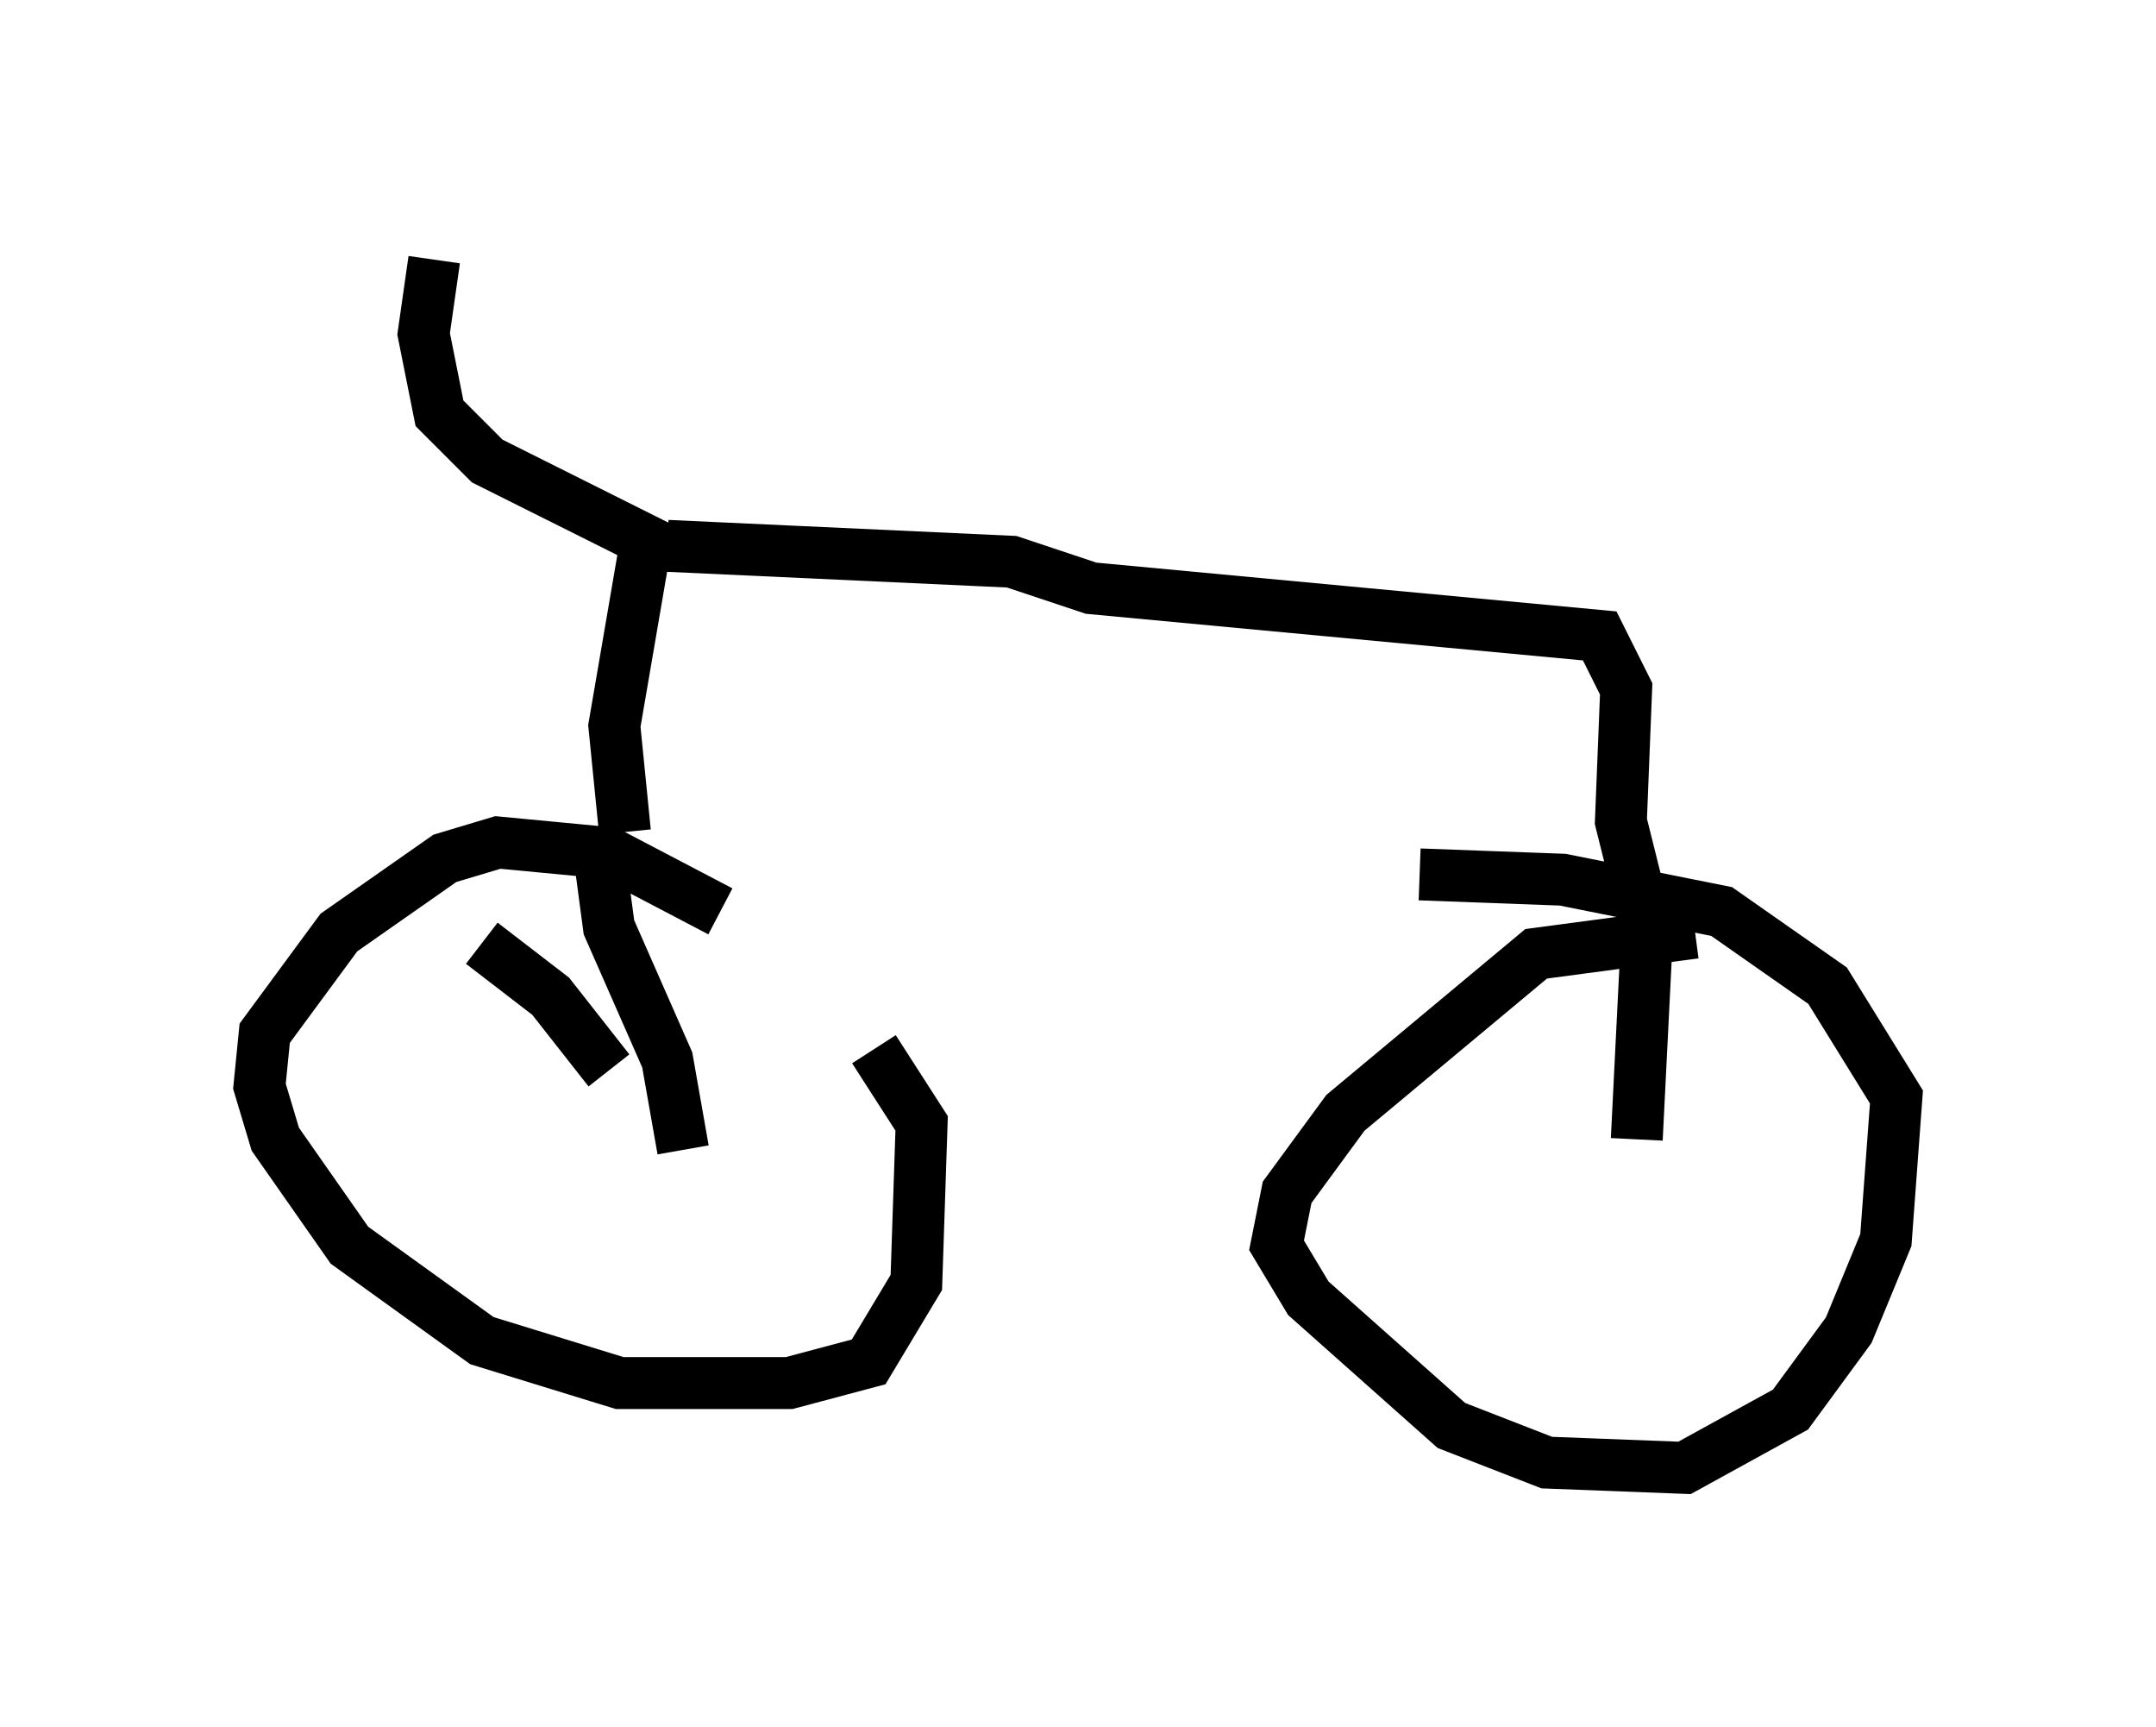 <?xml version="1.0" encoding="utf-8" ?>
<svg baseProfile="full" height="33.275" version="1.1" width="41.544" xmlns="http://www.w3.org/2000/svg" xmlns:ev="http://www.w3.org/2001/xml-events" xmlns:xlink="http://www.w3.org/1999/xlink"><defs /><rect fill="white" height="33.275" width="41.544" x="0" y="0" /><path d="M16.944, 20.721 m-3.063, -3.165 l-2.144, -1.123 -2.144, -0.204 l-1.021, 0.306 -2.042, 1.429 l-1.429, 1.94 -0.102, 1.021 l0.306, 1.021 1.429, 2.042 l2.552, 1.838 2.654, 0.817 l3.267, 0.0 1.531, -0.408 l0.919, -1.531 0.102, -3.063 l-0.919, -1.429 m15.823, -2.246 l-3.063, 0.408 -3.675, 3.063 l-1.123, 1.531 -0.204, 1.021 l0.613, 1.021 2.756, 2.45 l1.838, 0.715 2.654, 0.102 l2.042, -1.123 1.123, -1.531 l0.715, -1.735 0.204, -2.756 l-1.327, -2.144 -2.042, -1.429 l-3.063, -0.613 -2.756, -0.102 m-15.313, -0.817 l-0.204, -2.042 0.613, -3.573 l-3.063, -1.531 -0.919, -0.919 l-0.306, -1.531 0.204, -1.429 m4.492, 5.513 l6.635, 0.306 1.531, 0.51 l9.8, 0.919 0.51, 1.021 l-0.102, 2.552 0.51, 2.042 l-0.204, 4.083 m-20.009, -5.615 l0.204, 1.531 1.123, 2.552 l0.306, 1.735 m-1.429, -1.531 l-1.123, -1.429 -1.327, -1.021 " fill="none" stroke="black" stroke-width="1" /></svg>